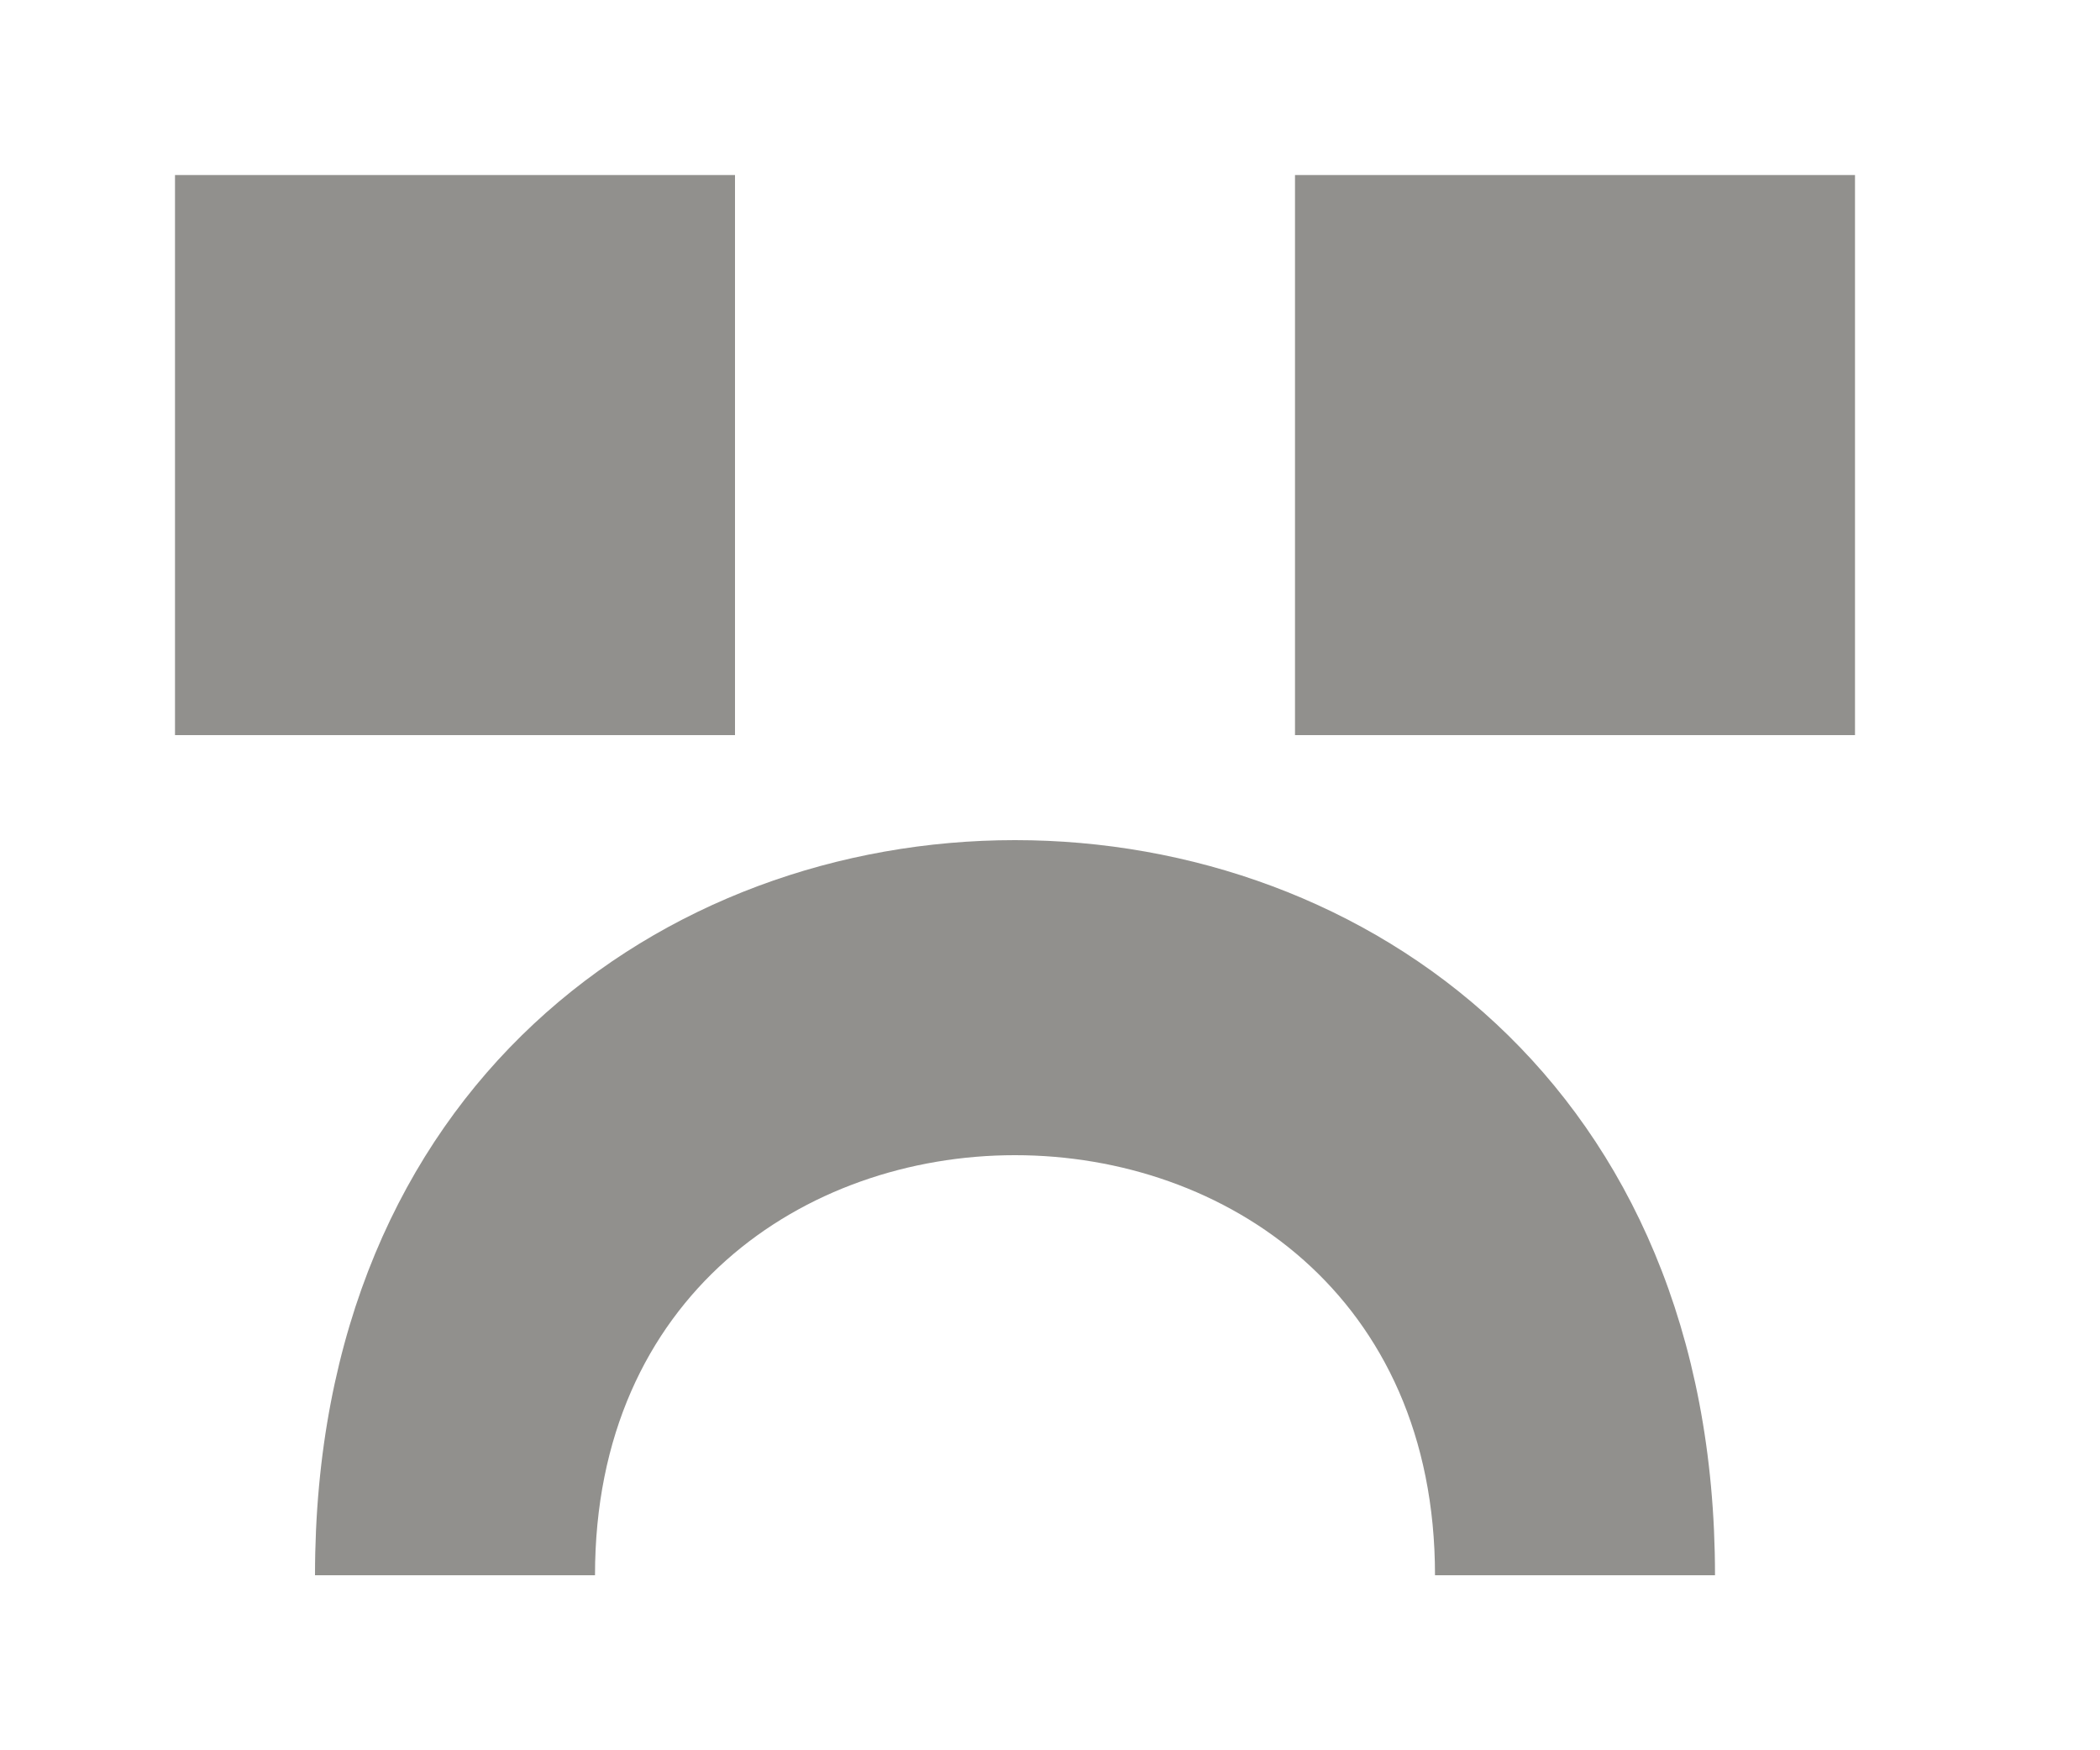 <!-- Generated by IcoMoon.io -->
<svg version="1.1" xmlns="http://www.w3.org/2000/svg" width="48" height="40" viewBox="0 0 48 40">
<title>mp-emoji_sad_simple-3</title>
<path fill="#91908d" d="M29.6 16.8h12.8v-12.8h-12.8v12.8zM4 16.8h12.8v-12.8h-12.8v12.8zM39.2 36h-6.4c0-12.8-19.2-12.8-19.2 0h-6.4c0-22.4 32-22.4 32 0v0z"></path>
</svg>
